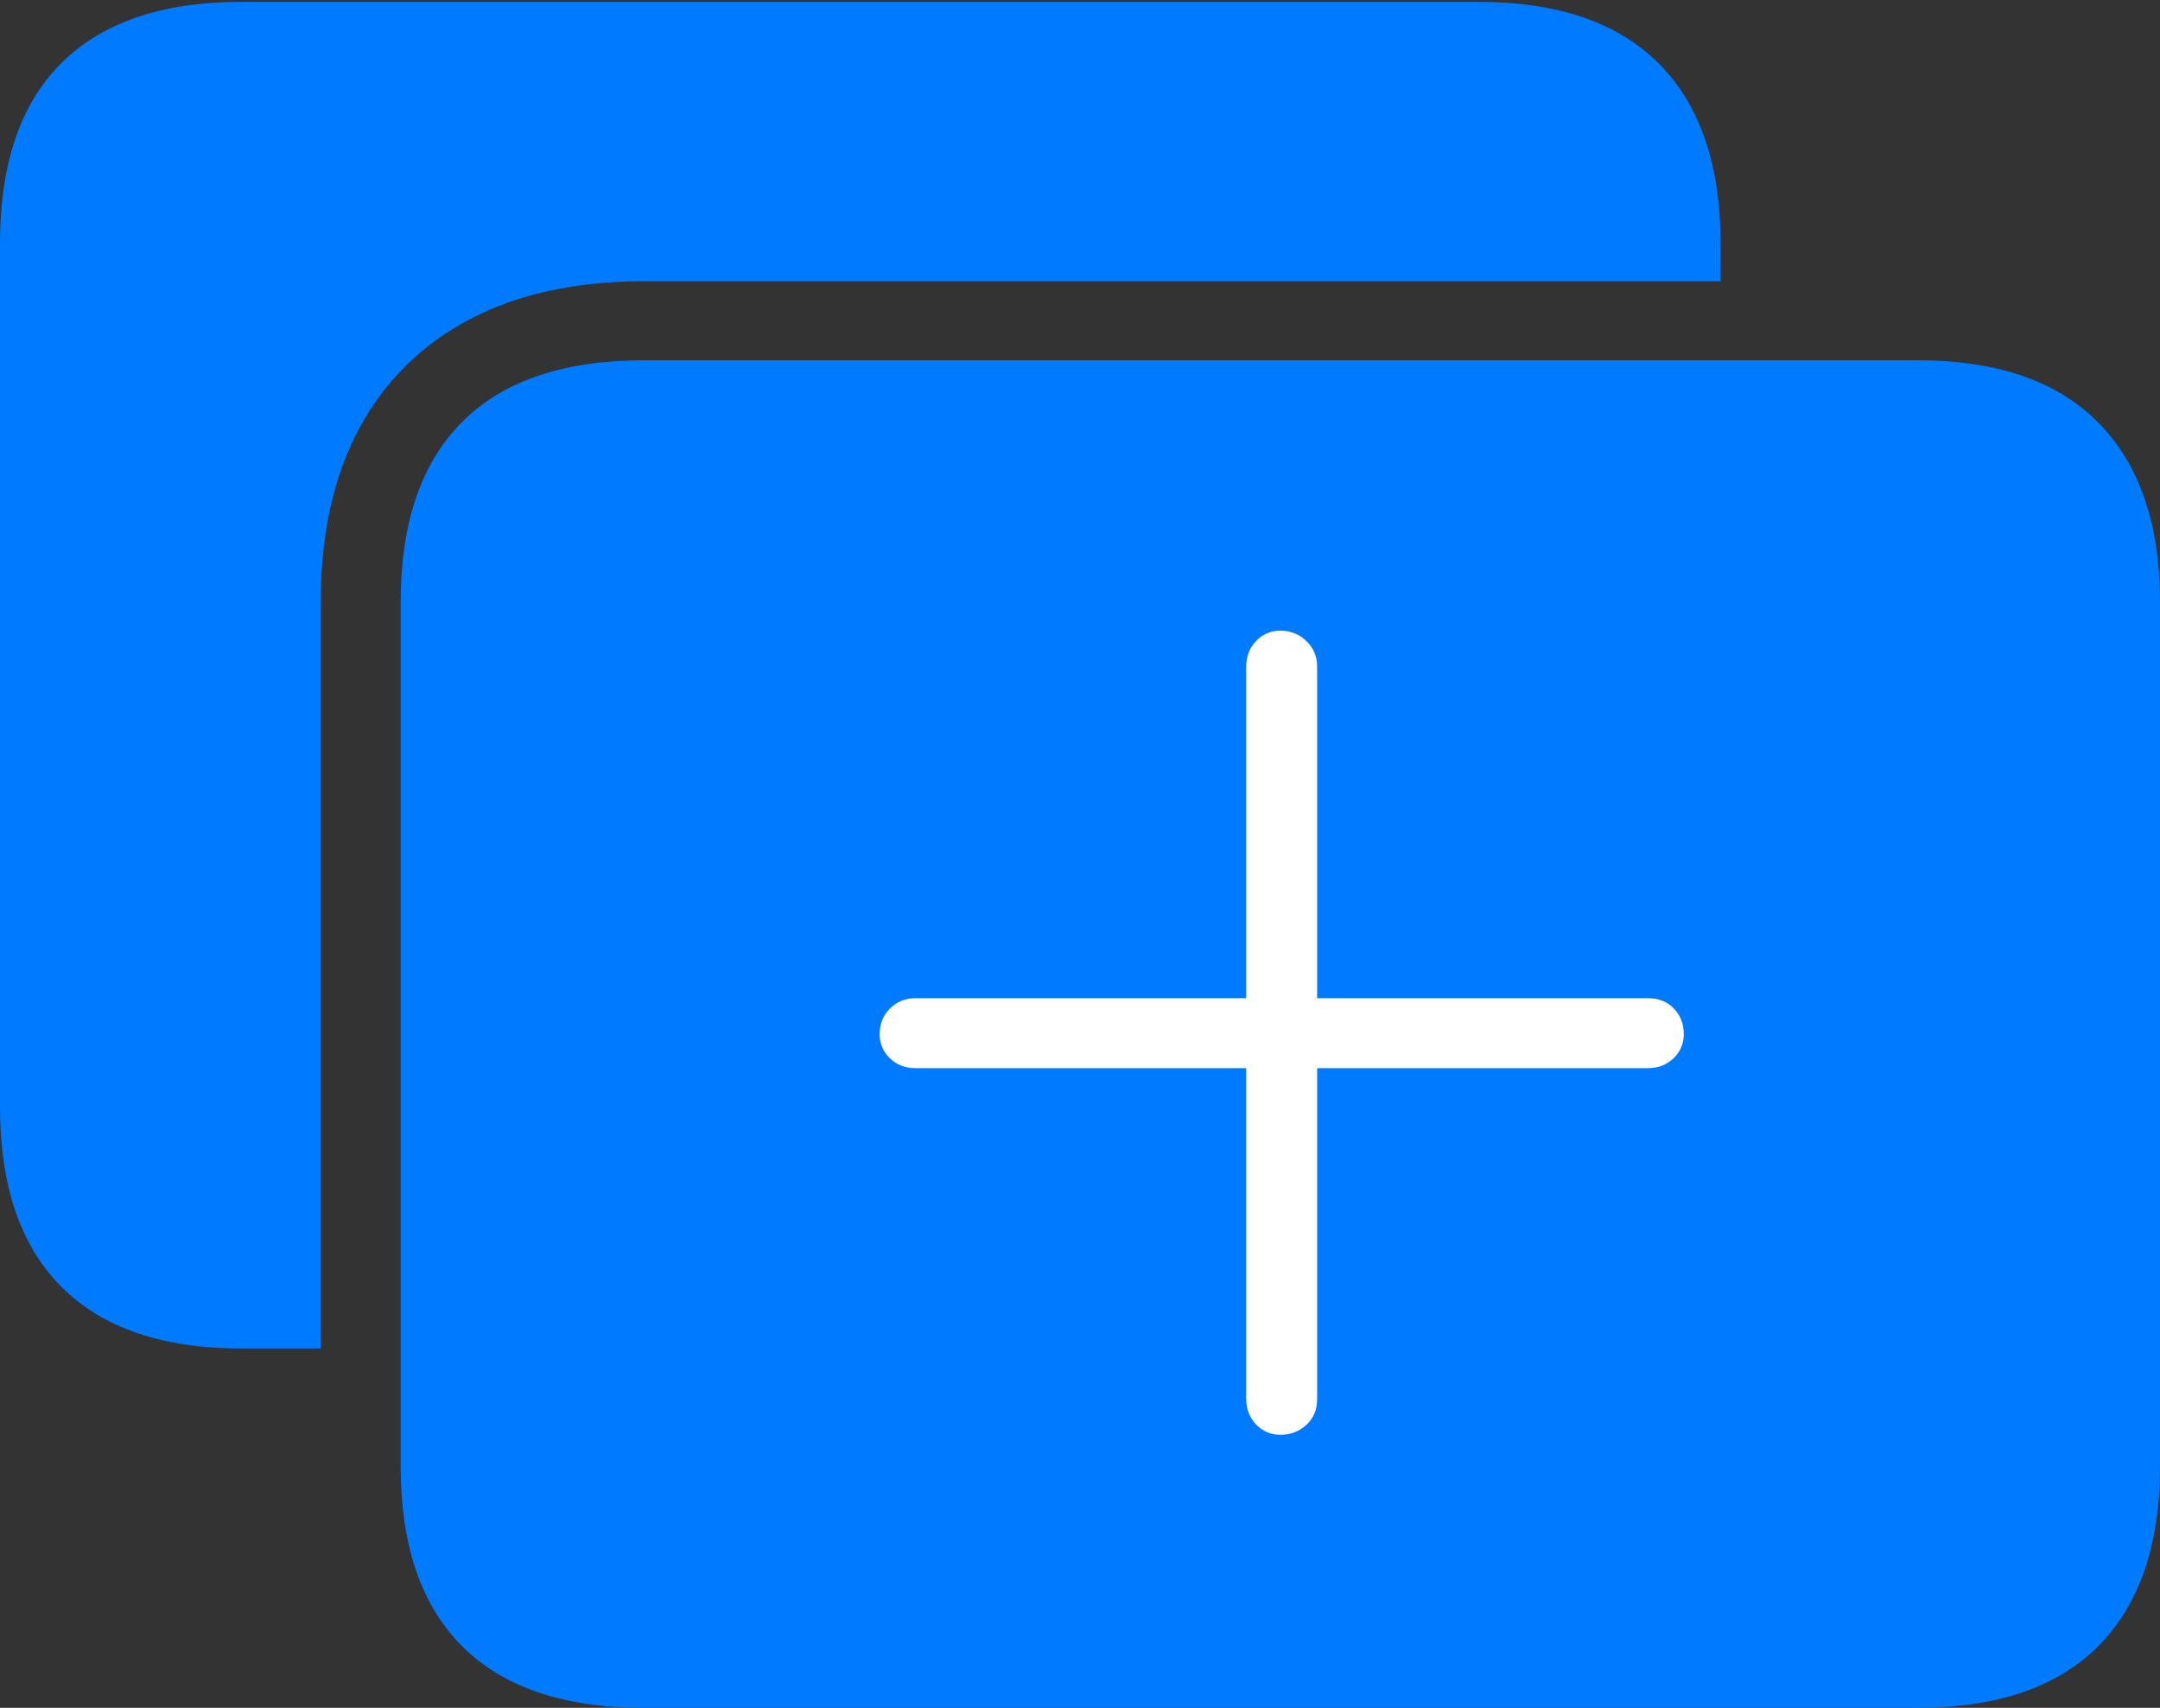 <?xml version="1.0" encoding="UTF-8"?>
<!--Generator: Apple Native CoreSVG 175-->
<!DOCTYPE svg
PUBLIC "-//W3C//DTD SVG 1.1//EN"
       "http://www.w3.org/Graphics/SVG/1.1/DTD/svg11.dtd">
<svg version="1.1" xmlns="http://www.w3.org/2000/svg" xmlns:xlink="http://www.w3.org/1999/xlink" width="23.477" height="18.564">
 <rect width="100%" height="100%" fill="#333333" stroke="none"/>
 <g>
  <rect height="18.564" opacity="0" width="23.477" x="0" y="0"/>
  <path d="M7.002 18.564L20.84 18.564Q22.139 18.564 22.808 17.891Q23.477 17.217 23.477 15.938L23.477 6.543Q23.477 5.273 22.808 4.595Q22.139 3.916 20.84 3.916L7.002 3.916Q5.693 3.916 5.024 4.585Q4.355 5.254 4.355 6.543L4.355 15.938Q4.355 17.227 5.024 17.895Q5.693 18.564 7.002 18.564ZM7.002 3.057L18.701 3.057L18.701 2.646Q18.701 1.367 18.032 0.693Q17.363 0.02 16.064 0.02L2.627 0.02Q1.338 0.02 0.669 0.684Q0 1.348 0 2.646L0 12.031Q0 13.32 0.669 13.989Q1.338 14.658 2.627 14.658L3.486 14.658L3.486 6.543Q3.486 5.439 3.901 4.663Q4.316 3.887 5.103 3.472Q5.889 3.057 7.002 3.057Z" fill="#007aff"/>
  <path d="M9.561 11.24Q9.561 11.074 9.673 10.962Q9.785 10.85 9.951 10.85L13.545 10.85L13.545 7.246Q13.545 7.08 13.652 6.968Q13.76 6.855 13.916 6.855Q14.082 6.855 14.199 6.968Q14.316 7.08 14.316 7.246L14.316 10.85L17.91 10.85Q18.086 10.85 18.193 10.962Q18.301 11.074 18.301 11.24Q18.301 11.396 18.189 11.504Q18.076 11.611 17.91 11.611L14.316 11.611L14.316 15.205Q14.316 15.381 14.199 15.488Q14.082 15.596 13.916 15.596Q13.76 15.596 13.652 15.483Q13.545 15.371 13.545 15.205L13.545 11.611L9.951 11.611Q9.785 11.611 9.673 11.504Q9.561 11.396 9.561 11.24Z" fill="#ffffff"/>
 </g>
</svg>
